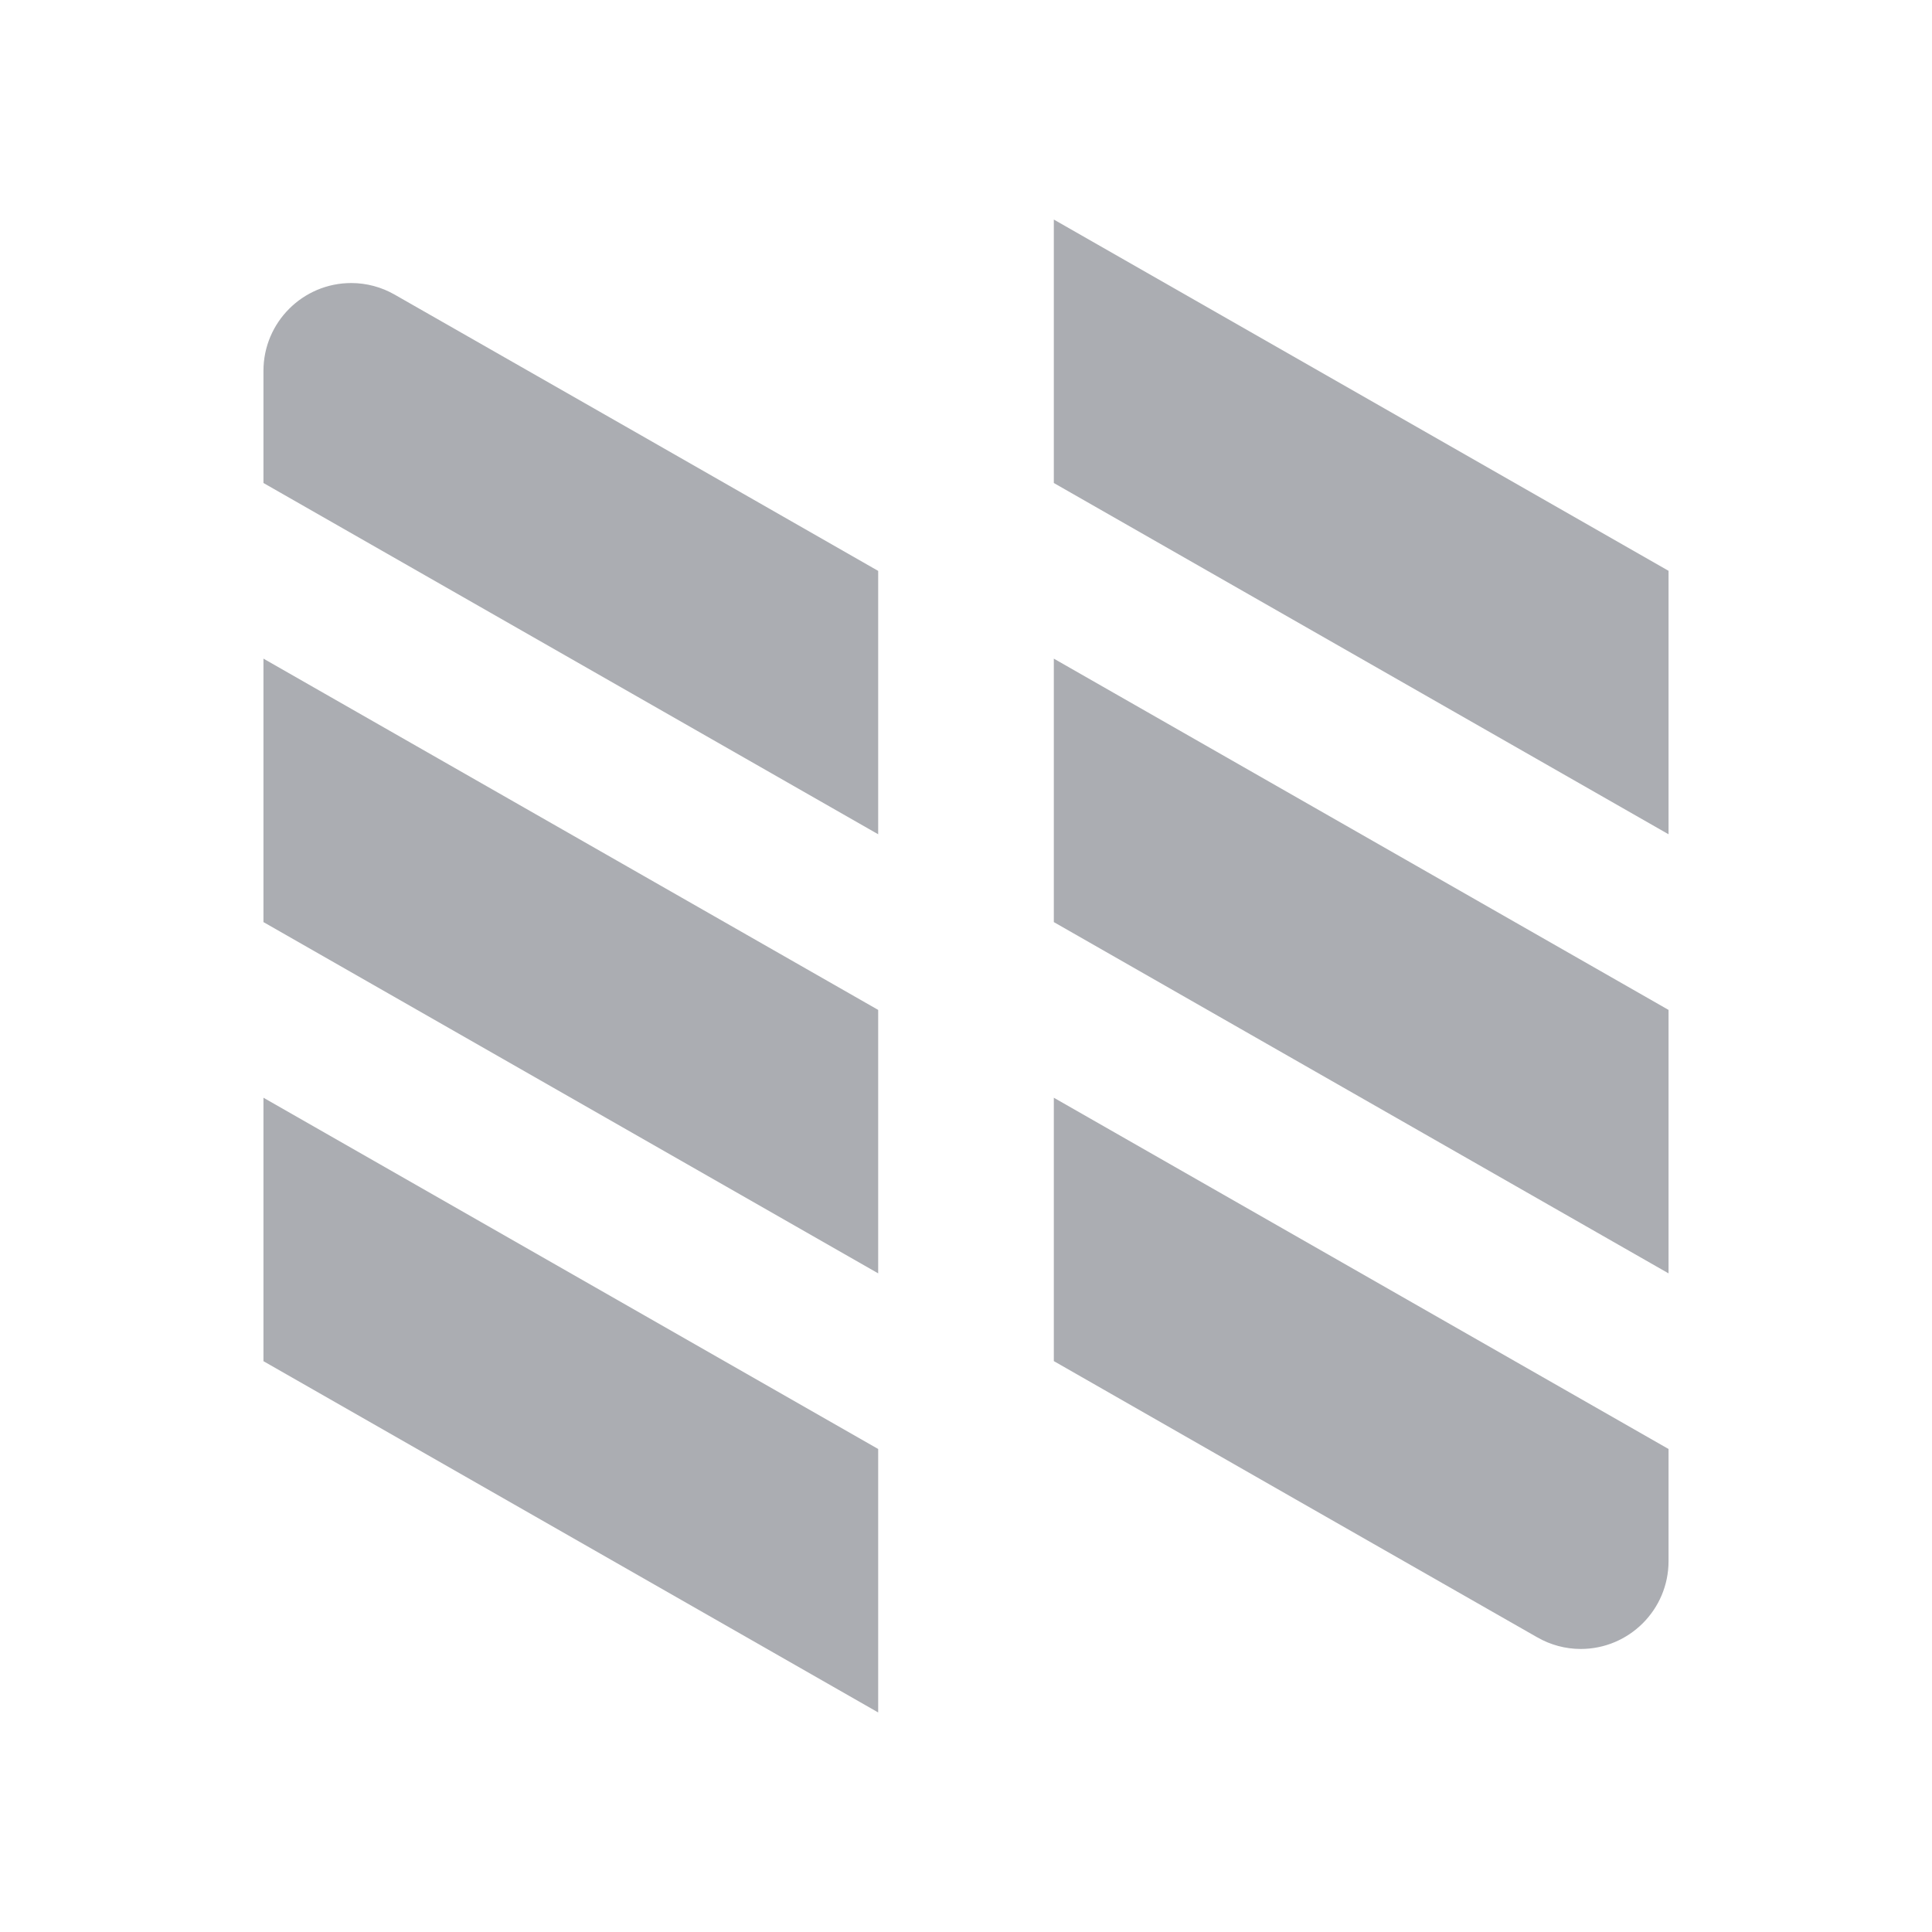 <svg viewBox="0 0 22 22" xmlns="http://www.w3.org/2000/svg">
 <path d="m12 2.5 7 4v3l-7-4z" fill="#2e3440" fill-opacity=".4" fill-rule="evenodd"/>
 <path d="m12 7.5 7 4v3l-7-4z" fill="#2e3440" fill-opacity=".4" fill-rule="evenodd"/>
 <path d="m3 7.5 7 4v3l-7-4z" fill="#2e3440" fill-opacity=".4" fill-rule="evenodd"/>
 <path d="m3 12.5 7 4v3l-7-4z" fill="#2e3440" fill-opacity=".4" fill-rule="evenodd"/>
 <path d="m12 12.5 7 4v1.277c0 0.552-0.448 1-1 1-0.174 0-0.345-0.046-0.496-0.133-1.83-1.043-3.671-2.097-5.504-3.145z" fill="#2e3440" fill-opacity=".4" fill-rule="evenodd"/>
 <path d="m10 9.5-7-4v-1.277c0-0.552 0.448-1 1-1 0.174 0 0.345 0.046 0.496 0.133 1.83 1.043 3.671 2.097 5.504 3.145z" fill="#2e3440" fill-opacity=".4" fill-rule="evenodd"/>
</svg>
